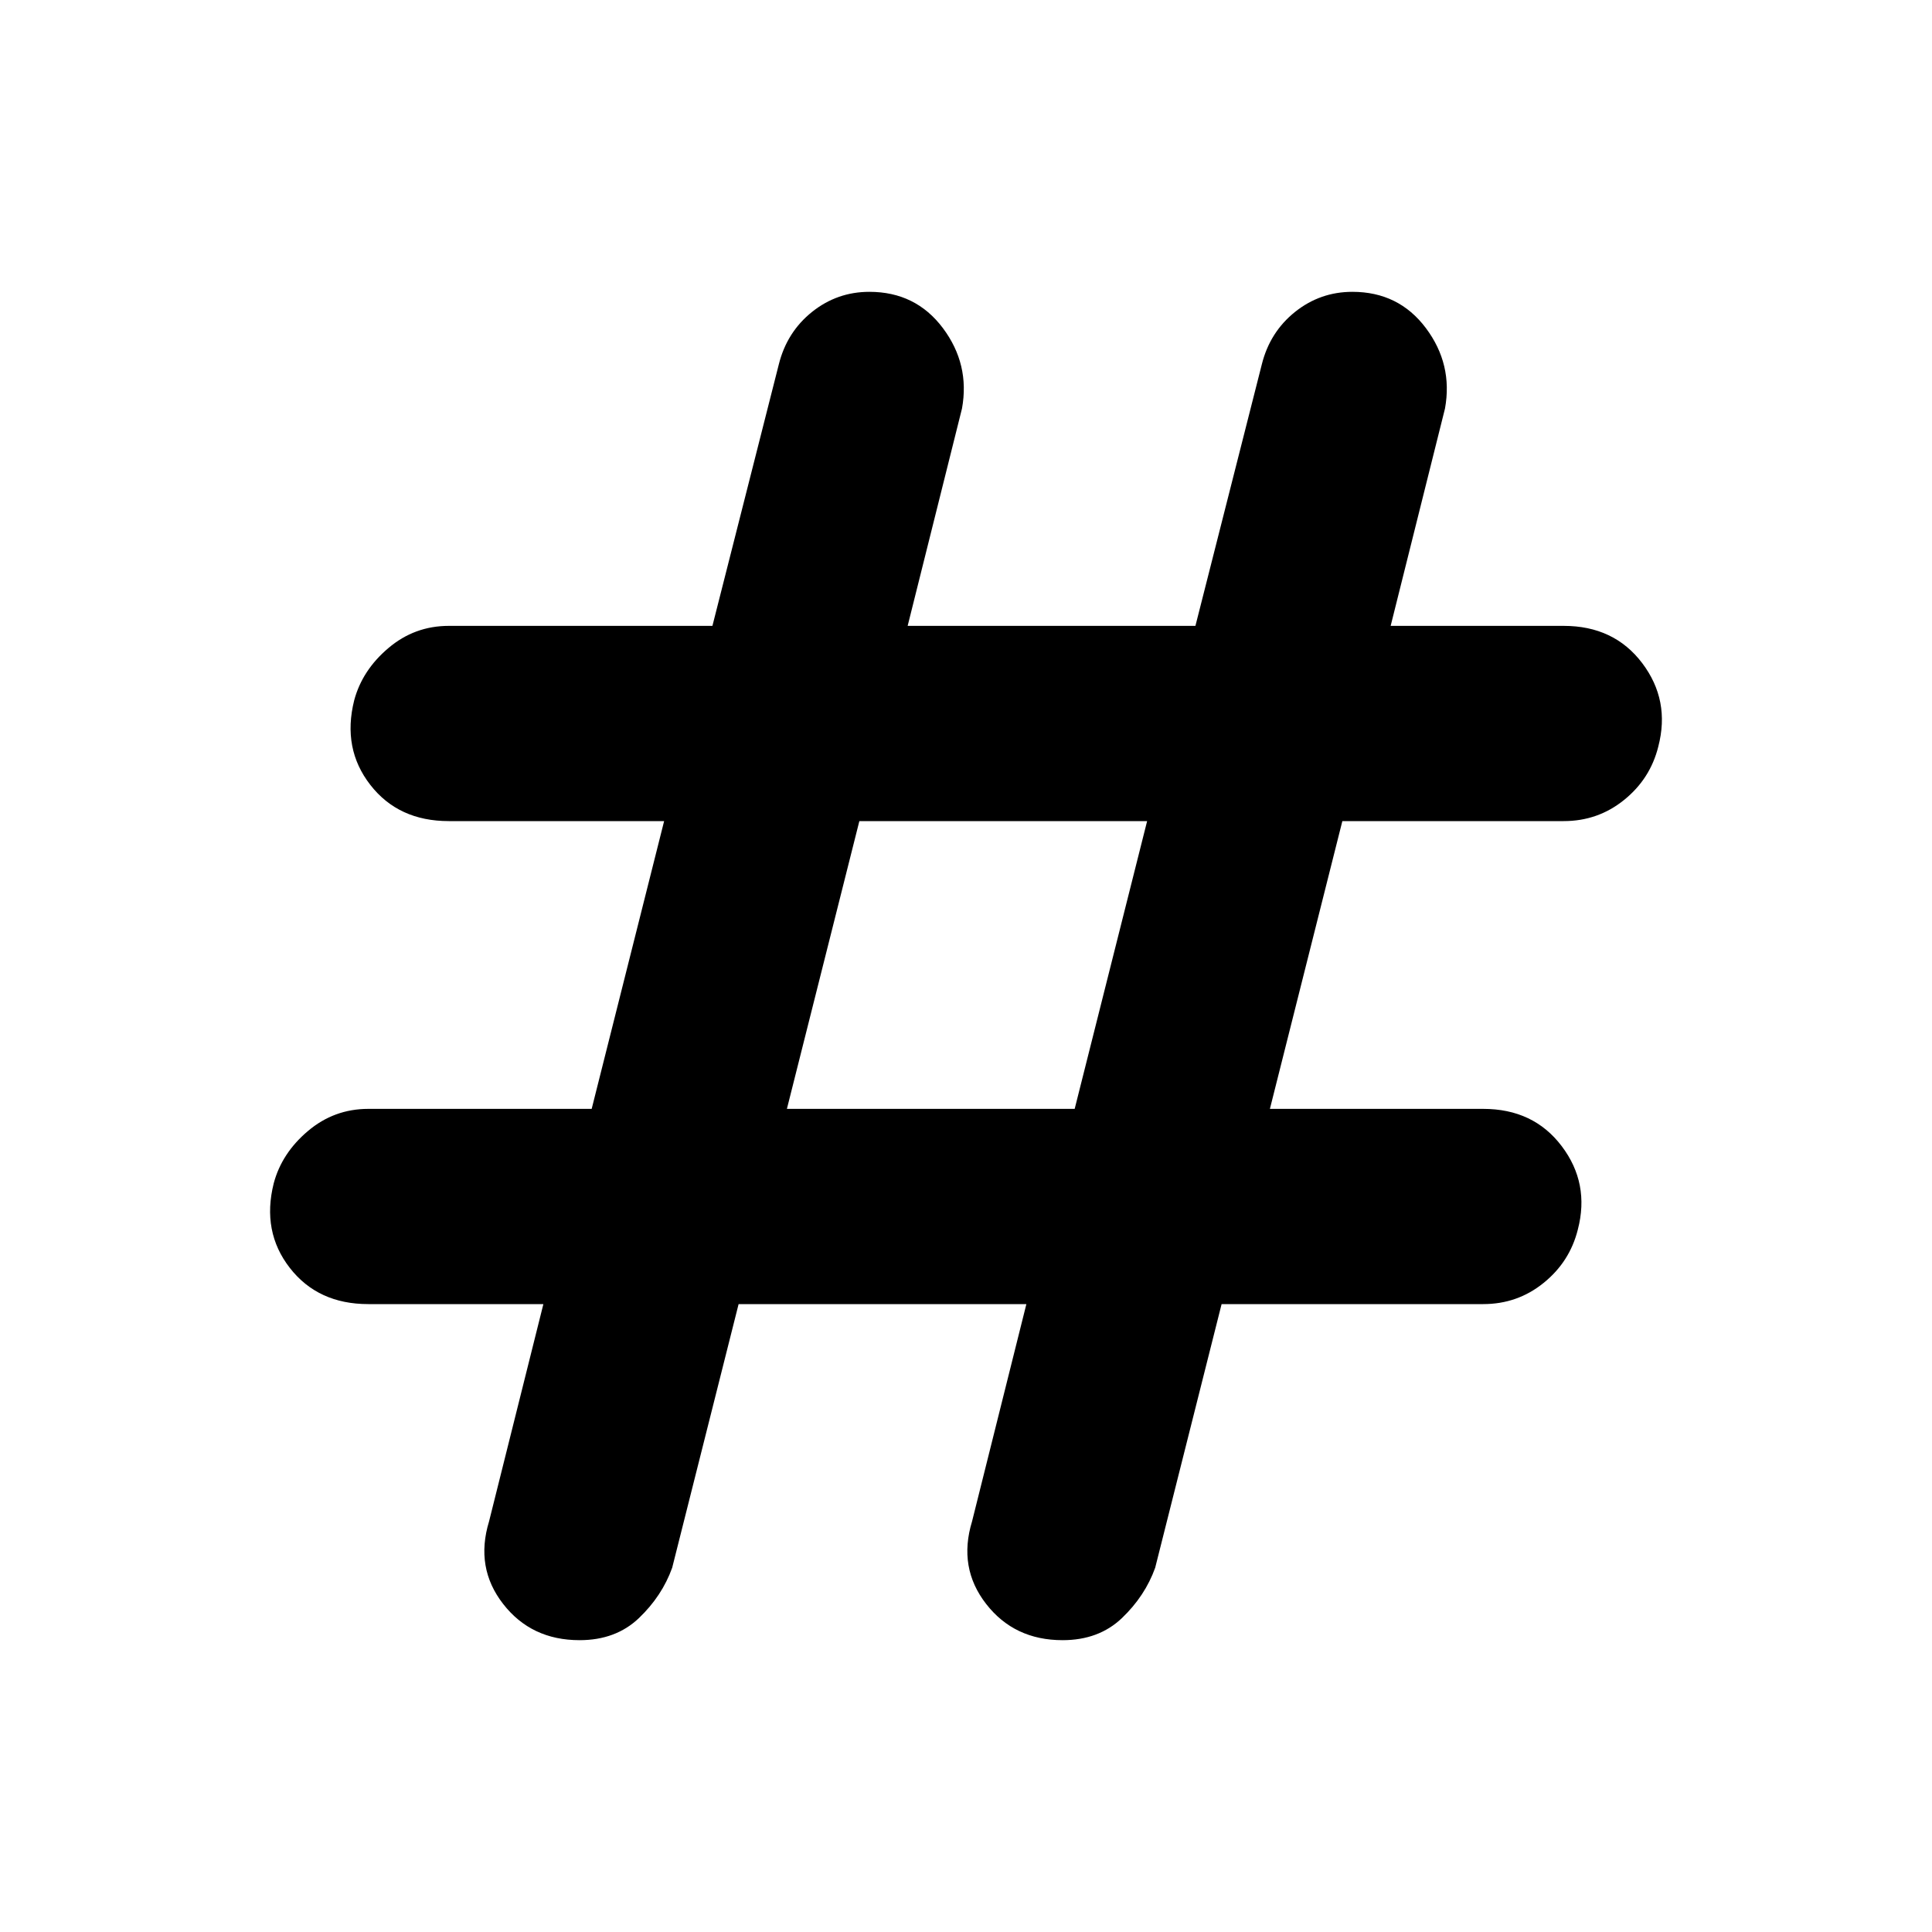 <svg xmlns="http://www.w3.org/2000/svg" height="40" width="40"><path d="M12 33.958q-1 0-1.583-.75-.584-.75-.292-1.708L11.25 27H7.625Q6.583 27 6 26.25t-.333-1.75q.166-.625.708-1.083.542-.459 1.25-.459h4.625L13.75 17H9.292q-1.042 0-1.625-.75-.584-.75-.334-1.75.167-.625.709-1.083.541-.459 1.25-.459h5.458l1.375-5.416q.167-.667.687-1.084.521-.416 1.188-.416.958 0 1.521.75.562.75.396 1.666l-1.125 4.5h5.958l1.375-5.416q.167-.667.687-1.084.521-.416 1.188-.416.958 0 1.521.75.562.75.396 1.666l-1.125 4.5h3.583q1.042 0 1.625.771t.333 1.729q-.166.667-.708 1.104-.542.438-1.25.438h-4.583l-1.5 5.958h4.416q1.042 0 1.625.771.584.771.334 1.729-.167.667-.709 1.104-.541.438-1.25.438h-5.416l-1.375 5.458q-.209.584-.688 1.042-.479.458-1.229.458-1 0-1.583-.75-.584-.75-.292-1.708L21.25 27h-5.958l-1.375 5.458q-.209.584-.688 1.042-.479.458-1.229.458Zm4.292-11h5.958L23.75 17h-5.958Z"/></svg>